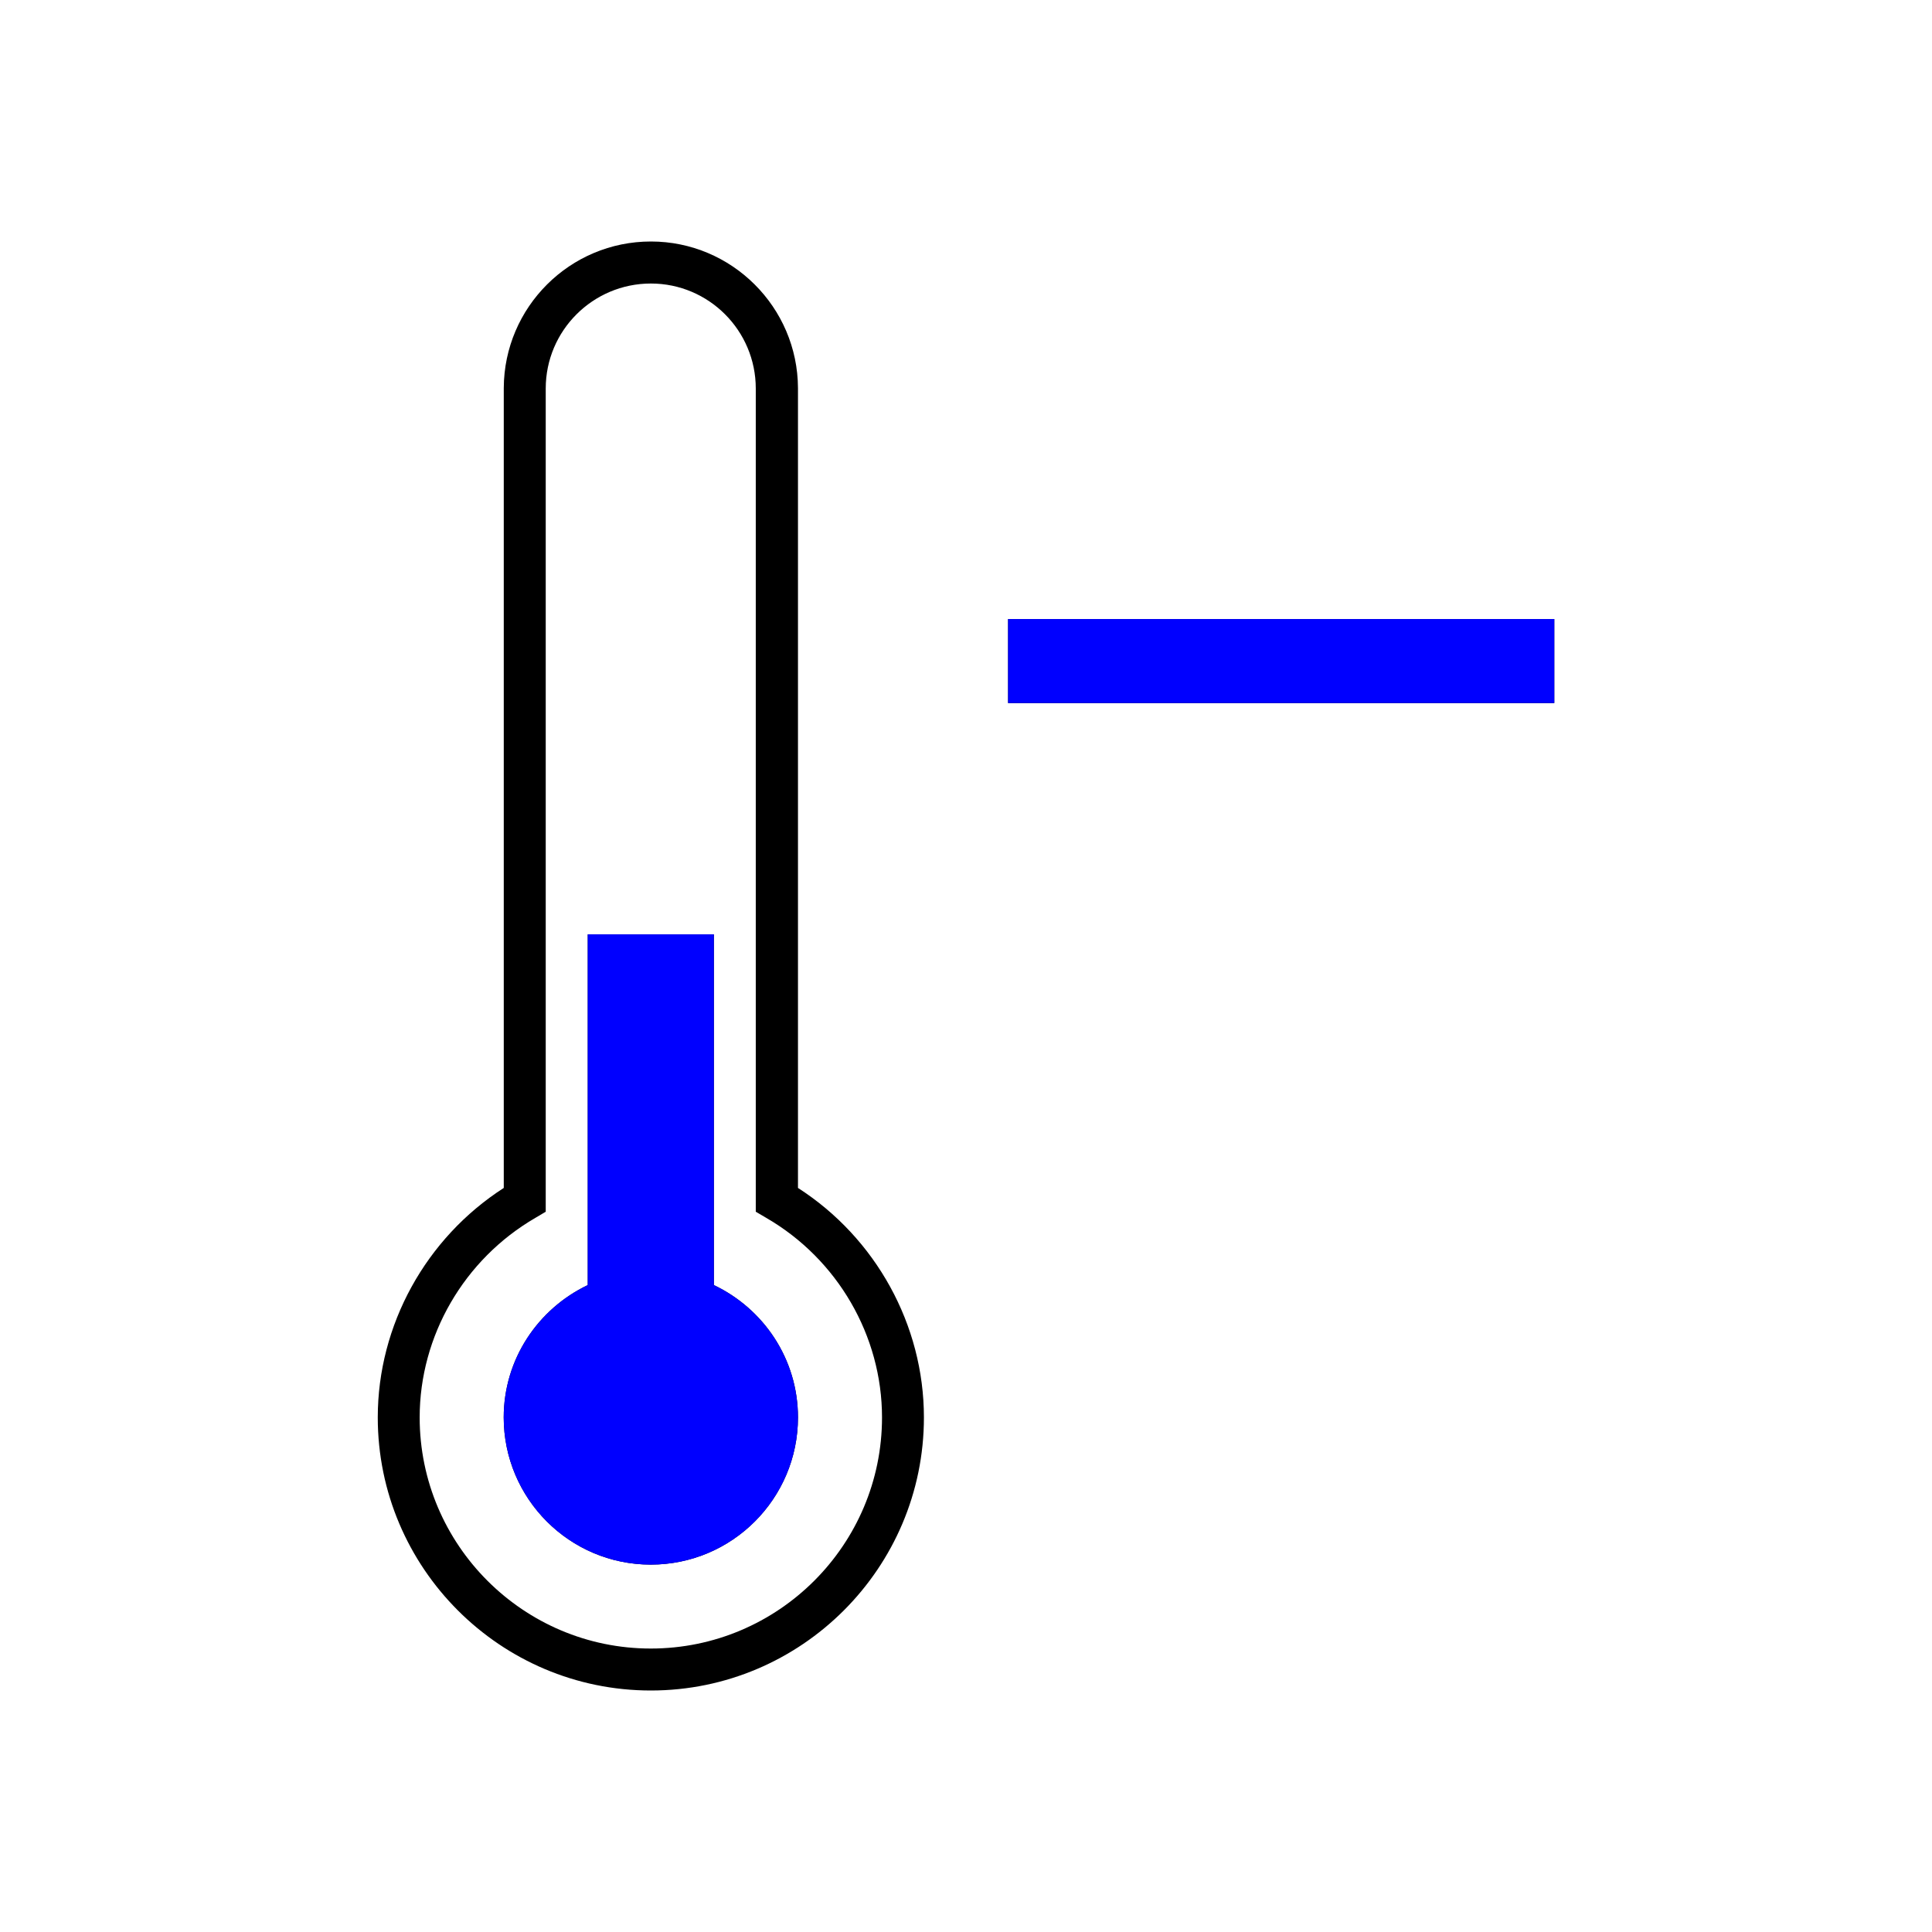 <?xml version="1.0" encoding="UTF-8" standalone="no"?>
<!-- Created with Inkscape (http://www.inkscape.org/) -->

<svg
   xmlns:dc="http://purl.org/dc/elements/1.1/"
   xmlns:cc="http://creativecommons.org/ns#"
   xmlns:rdf="http://www.w3.org/1999/02/22-rdf-syntax-ns#"
   xmlns:svg="http://www.w3.org/2000/svg"
   xmlns="http://www.w3.org/2000/svg"
   version="1.1"
   width="32"
   height="32"
   viewBox="0 0 32 32"
   id="Layer_1"
   xml:space="preserve"><defs
     id="defs7" /><g
     id="g3007"><path
       d="M 13.217,23.477 C 13.217,24.821 12.126,25.915 10.779,25.915 9.432,25.915 8.343,24.82 8.343,23.477 8.343,22.508 8.915,21.676 9.735,21.285 V 15.476 H 11.824 V 21.285 C 12.646,21.676 13.217,22.508 13.217,23.477 z M 16.697,11.645 H 25.744 V 10.254 H 16.697 V 11.645 L 16.697,11.645 z M 15.303,23.477 C 15.303,25.969 13.275,28 10.78,28 8.286,28 6.257,25.969 6.257,23.477 6.257,21.946 7.054,20.506 8.344,19.676 V 6.427 C 8.35,5.087 9.439,4 10.781,4 12.12,4 13.211,5.087 13.217,6.427 13.217,6.43 13.217,6.434 13.217,6.435 V 19.676 C 14.506,20.504 15.303,21.945 15.303,23.477 z M 14.609,23.477 C 14.609,22.125 13.873,20.856 12.692,20.172 L 12.518,20.07 V 6.435 C 12.518,5.476 11.74,4.696 10.781,4.696 9.82,4.696 9.039,5.475 9.039,6.435 L 9.039,6.435 V 20.07 L 8.867,20.172 C 7.686,20.858 6.951,22.125 6.951,23.477 6.951,25.588 8.67,27.305 10.779,27.305 12.891,27.305 14.609,25.588 14.609,23.477 z"
       id="path3"
       style="fill:#000000" /><path
       d="M 13.217,23.477 C 13.217,24.821 12.126,25.915 10.779,25.915 9.432,25.915 8.343,24.82 8.343,23.477 8.343,22.508 8.915,21.676 9.735,21.285 L 9.735,15.476 11.824,15.476 11.824,21.285 C 12.646,21.676 13.217,22.508 13.217,23.477 z M 16.697,11.645 25.744,11.645 25.744,10.254 16.697,10.254 16.697,11.645 z"
       id="path3005"
       style="fill:#0000ff" /></g></svg>